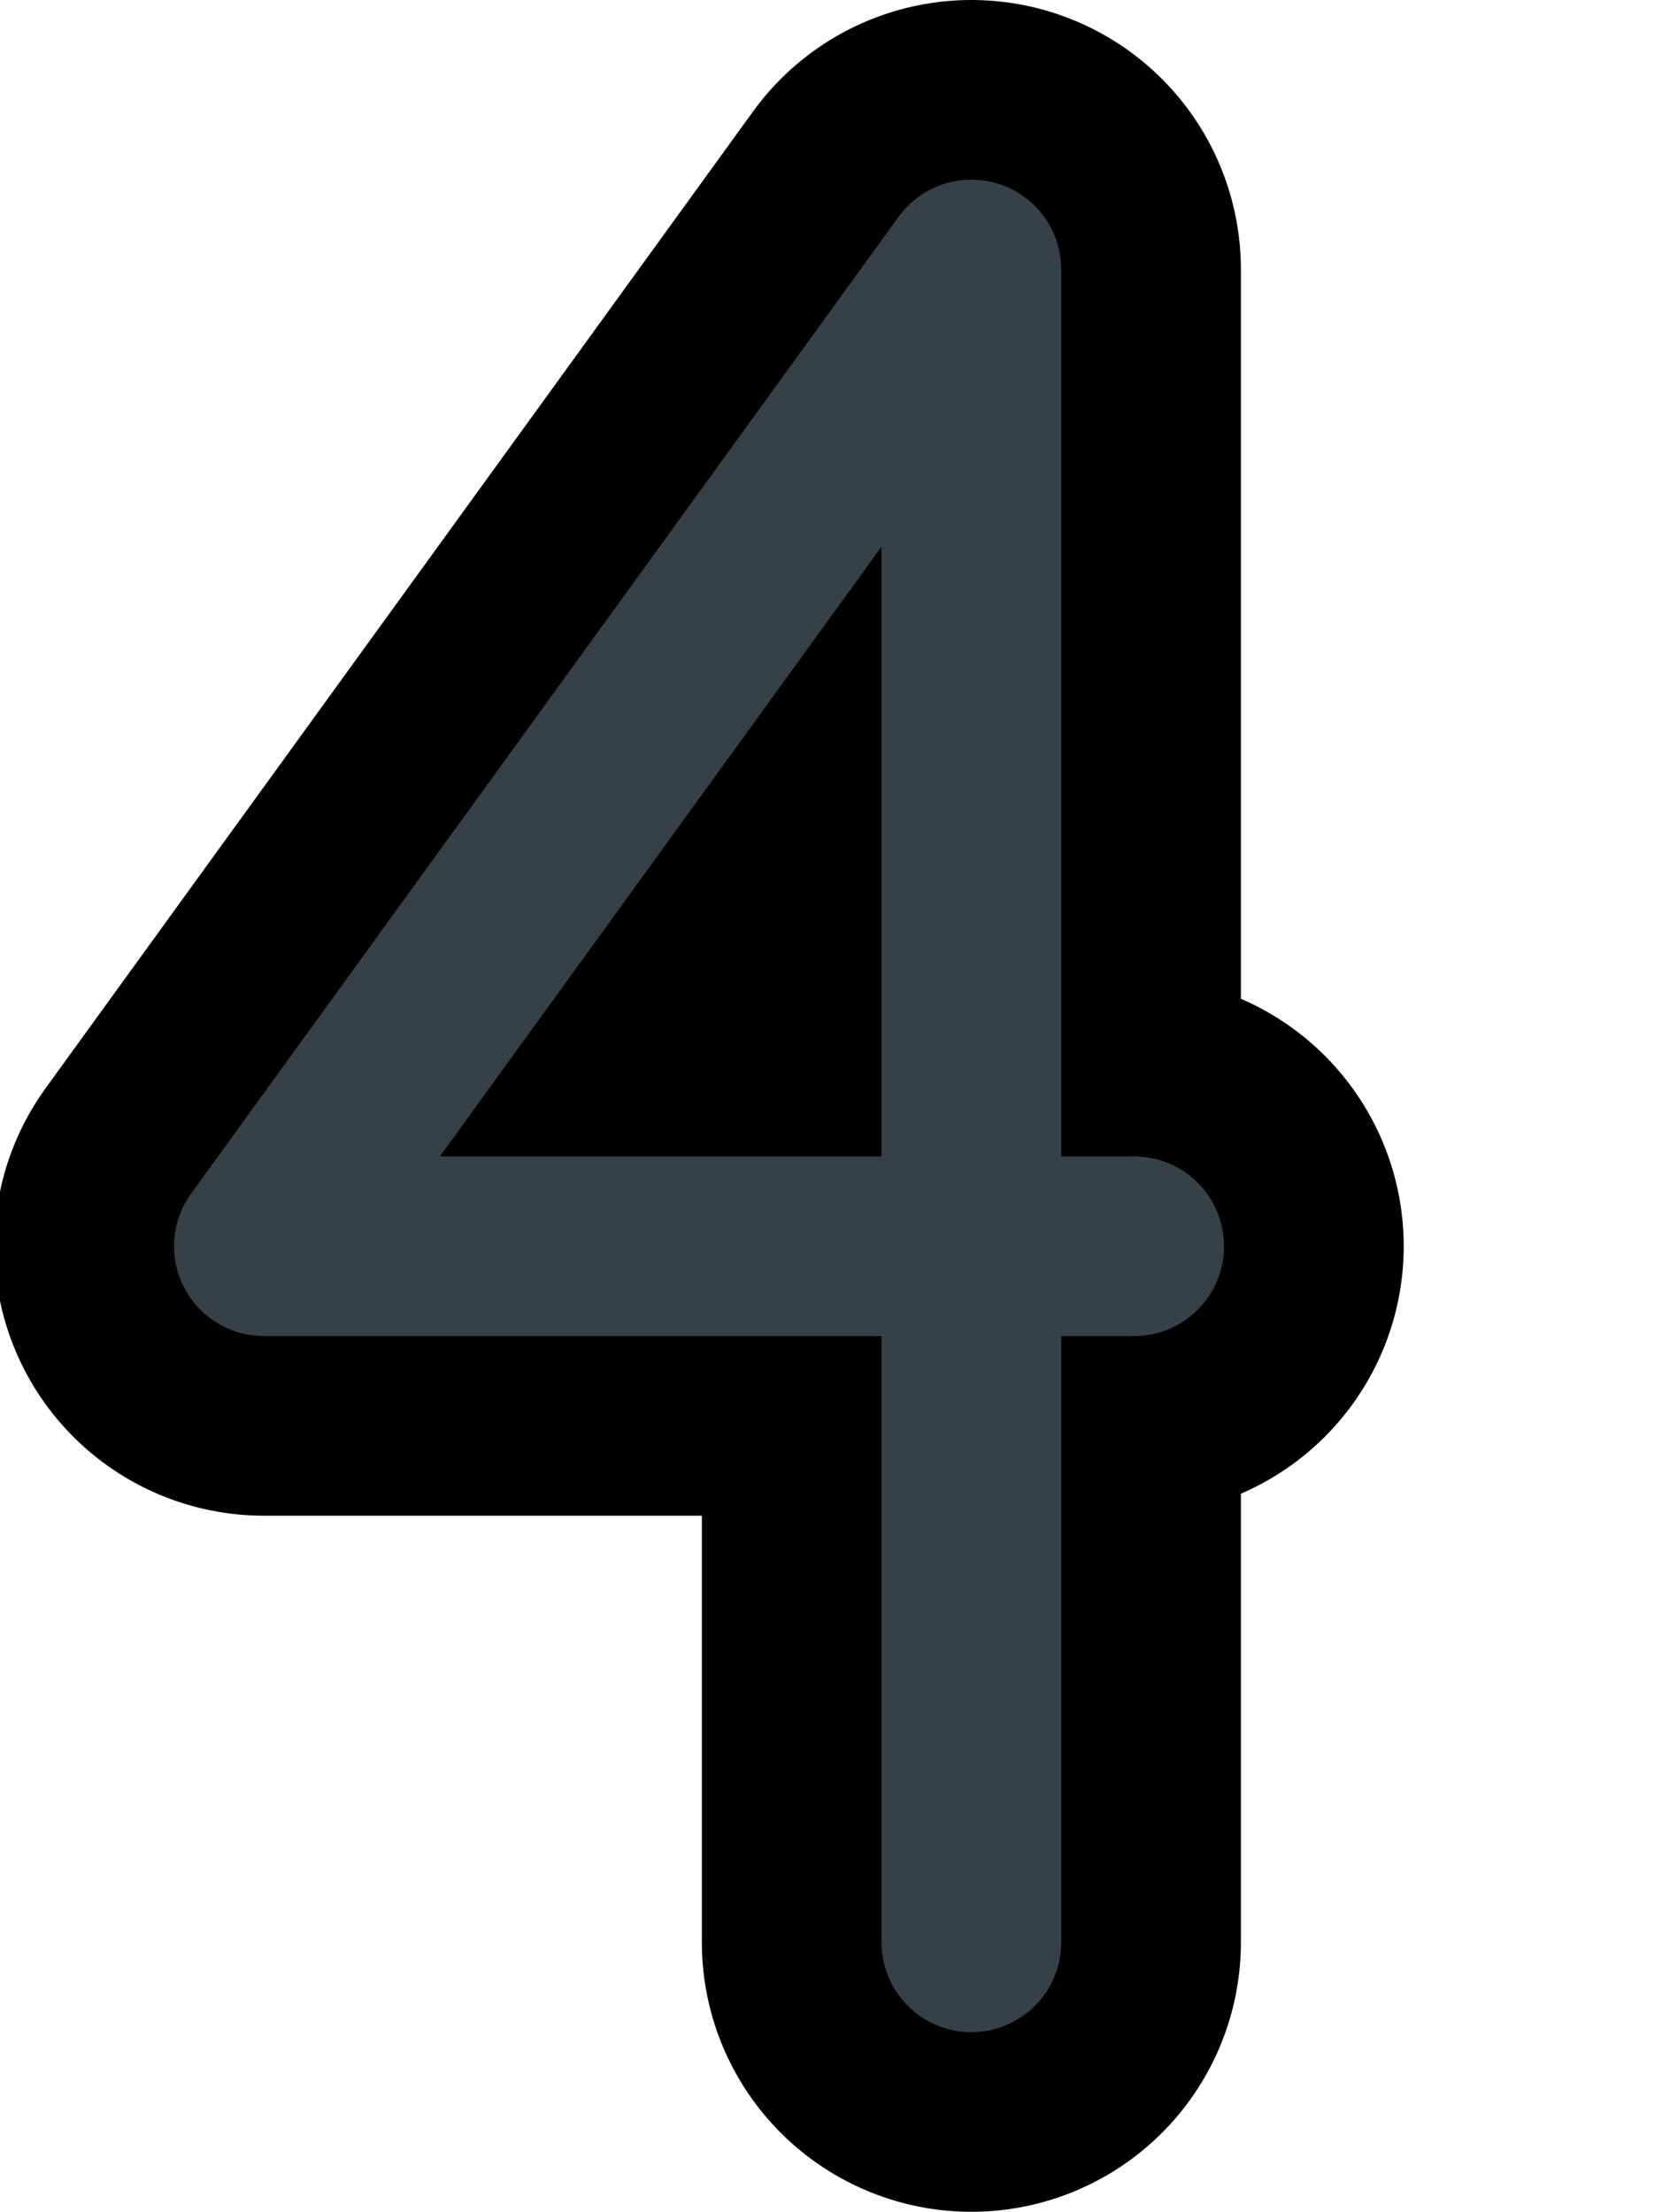 <?xml version="1.0" encoding="UTF-8"?>

<svg xmlns="http://www.w3.org/2000/svg" version="1.2" baseProfile="tiny" xml:space="preserve" style="shape-rendering:geometricPrecision; fill-rule:evenodd;" width="2.96mm" height="3.94mm" viewBox="-2.48 -1.98 2.96 3.94">
  <title>SAFCON24</title>
  <desc>contour label</desc>
  <rect style="stroke:black;stroke-width:0.32;display:none;" fill="none" x="-2" y="-1.5" height="2.98" width="1.55"/>
  <rect style="stroke:blue;stroke-width:0.32;display:none;" fill="none" x="-2" y="-1.5" height="2.98" width="2"/>
  <path d=" M -0.75,1.48 L -0.75,-1.5 L -2.01,0.24 L -0.46,0.24" style="stroke-linecap:round;stroke-linejoin:round;fill:none;stroke:#000000;" stroke-width="0.96" />
  <path d=" M -0.75,1.48 L -0.75,-1.5 L -2.01,0.24 L -0.46,0.24" style="stroke-linecap:round;stroke-linejoin:round;fill:none;stroke:#364147;" stroke-width="0.32" />
  <circle style="stroke:red;stroke-width:0.64;display:none;" fill="none" cx="0" cy="0" r="1"/>
</svg>
